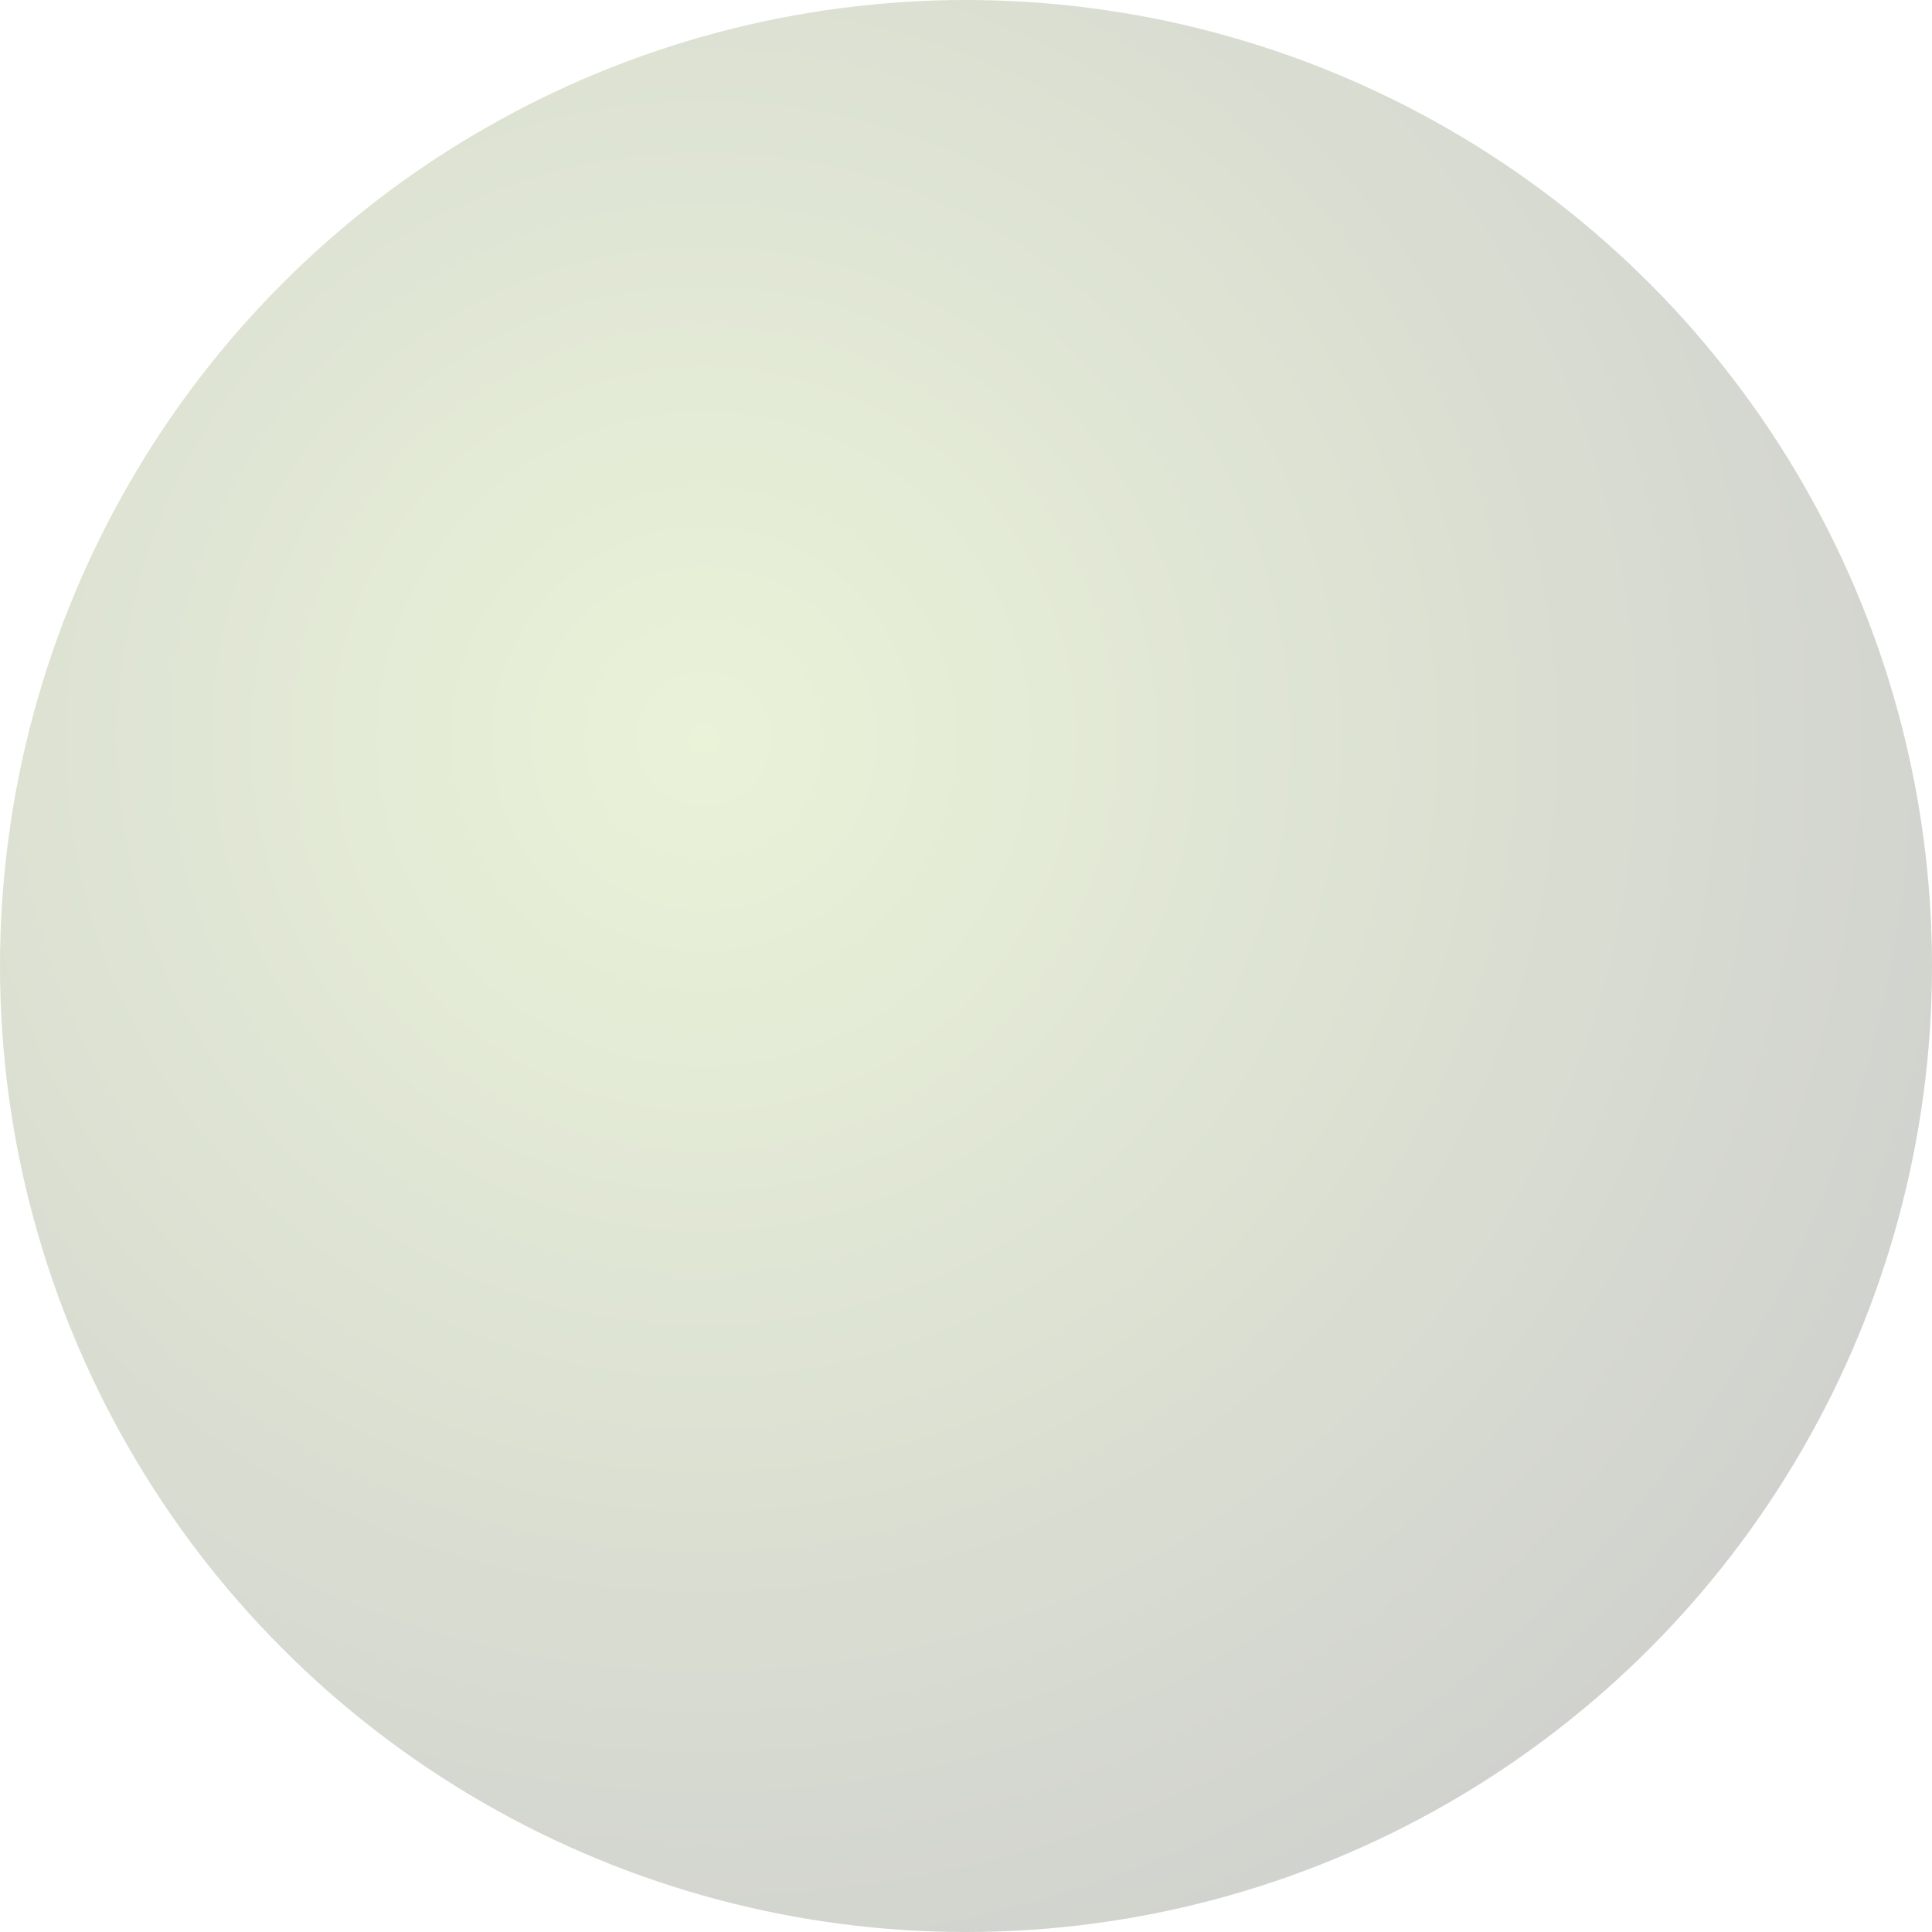 <?xml version="1.0" encoding="UTF-8"?>
<svg width="100px" height="100px" viewBox="0 0 100 100" version="1.1" xmlns="http://www.w3.org/2000/svg" xmlns:xlink="http://www.w3.org/1999/xlink">
    <!-- Generator: Sketch 53 (72520) - https://sketchapp.com -->
    <title>Highlight</title>
    <desc>Created with Sketch.</desc>
    <defs>
        <radialGradient cx="36.549%" cy="38.34%" fx="36.549%" fy="38.34%" r="79.359%" id="radialGradient-1">
            <stop stop-color="#95C23D" offset="0%"></stop>
            <stop stop-color="#000100" offset="100%"></stop>
        </radialGradient>
        <circle id="path-2" cx="890" cy="230" r="50"></circle>
    </defs>
    <g id="Page-1" stroke="none" stroke-width="1" fill="none" fill-rule="evenodd">
        <g id="Artboard" transform="translate(-840, -180)">
            <mask id="mask-3" fill="white">
                <use xlink:href="#path-2"></use>
            </mask>
            <use id="Highlight" fill-opacity="0.2" fill="url(#radialGradient-1)" xlink:href="#path-2"></use>
        </g>
    </g>
</svg>